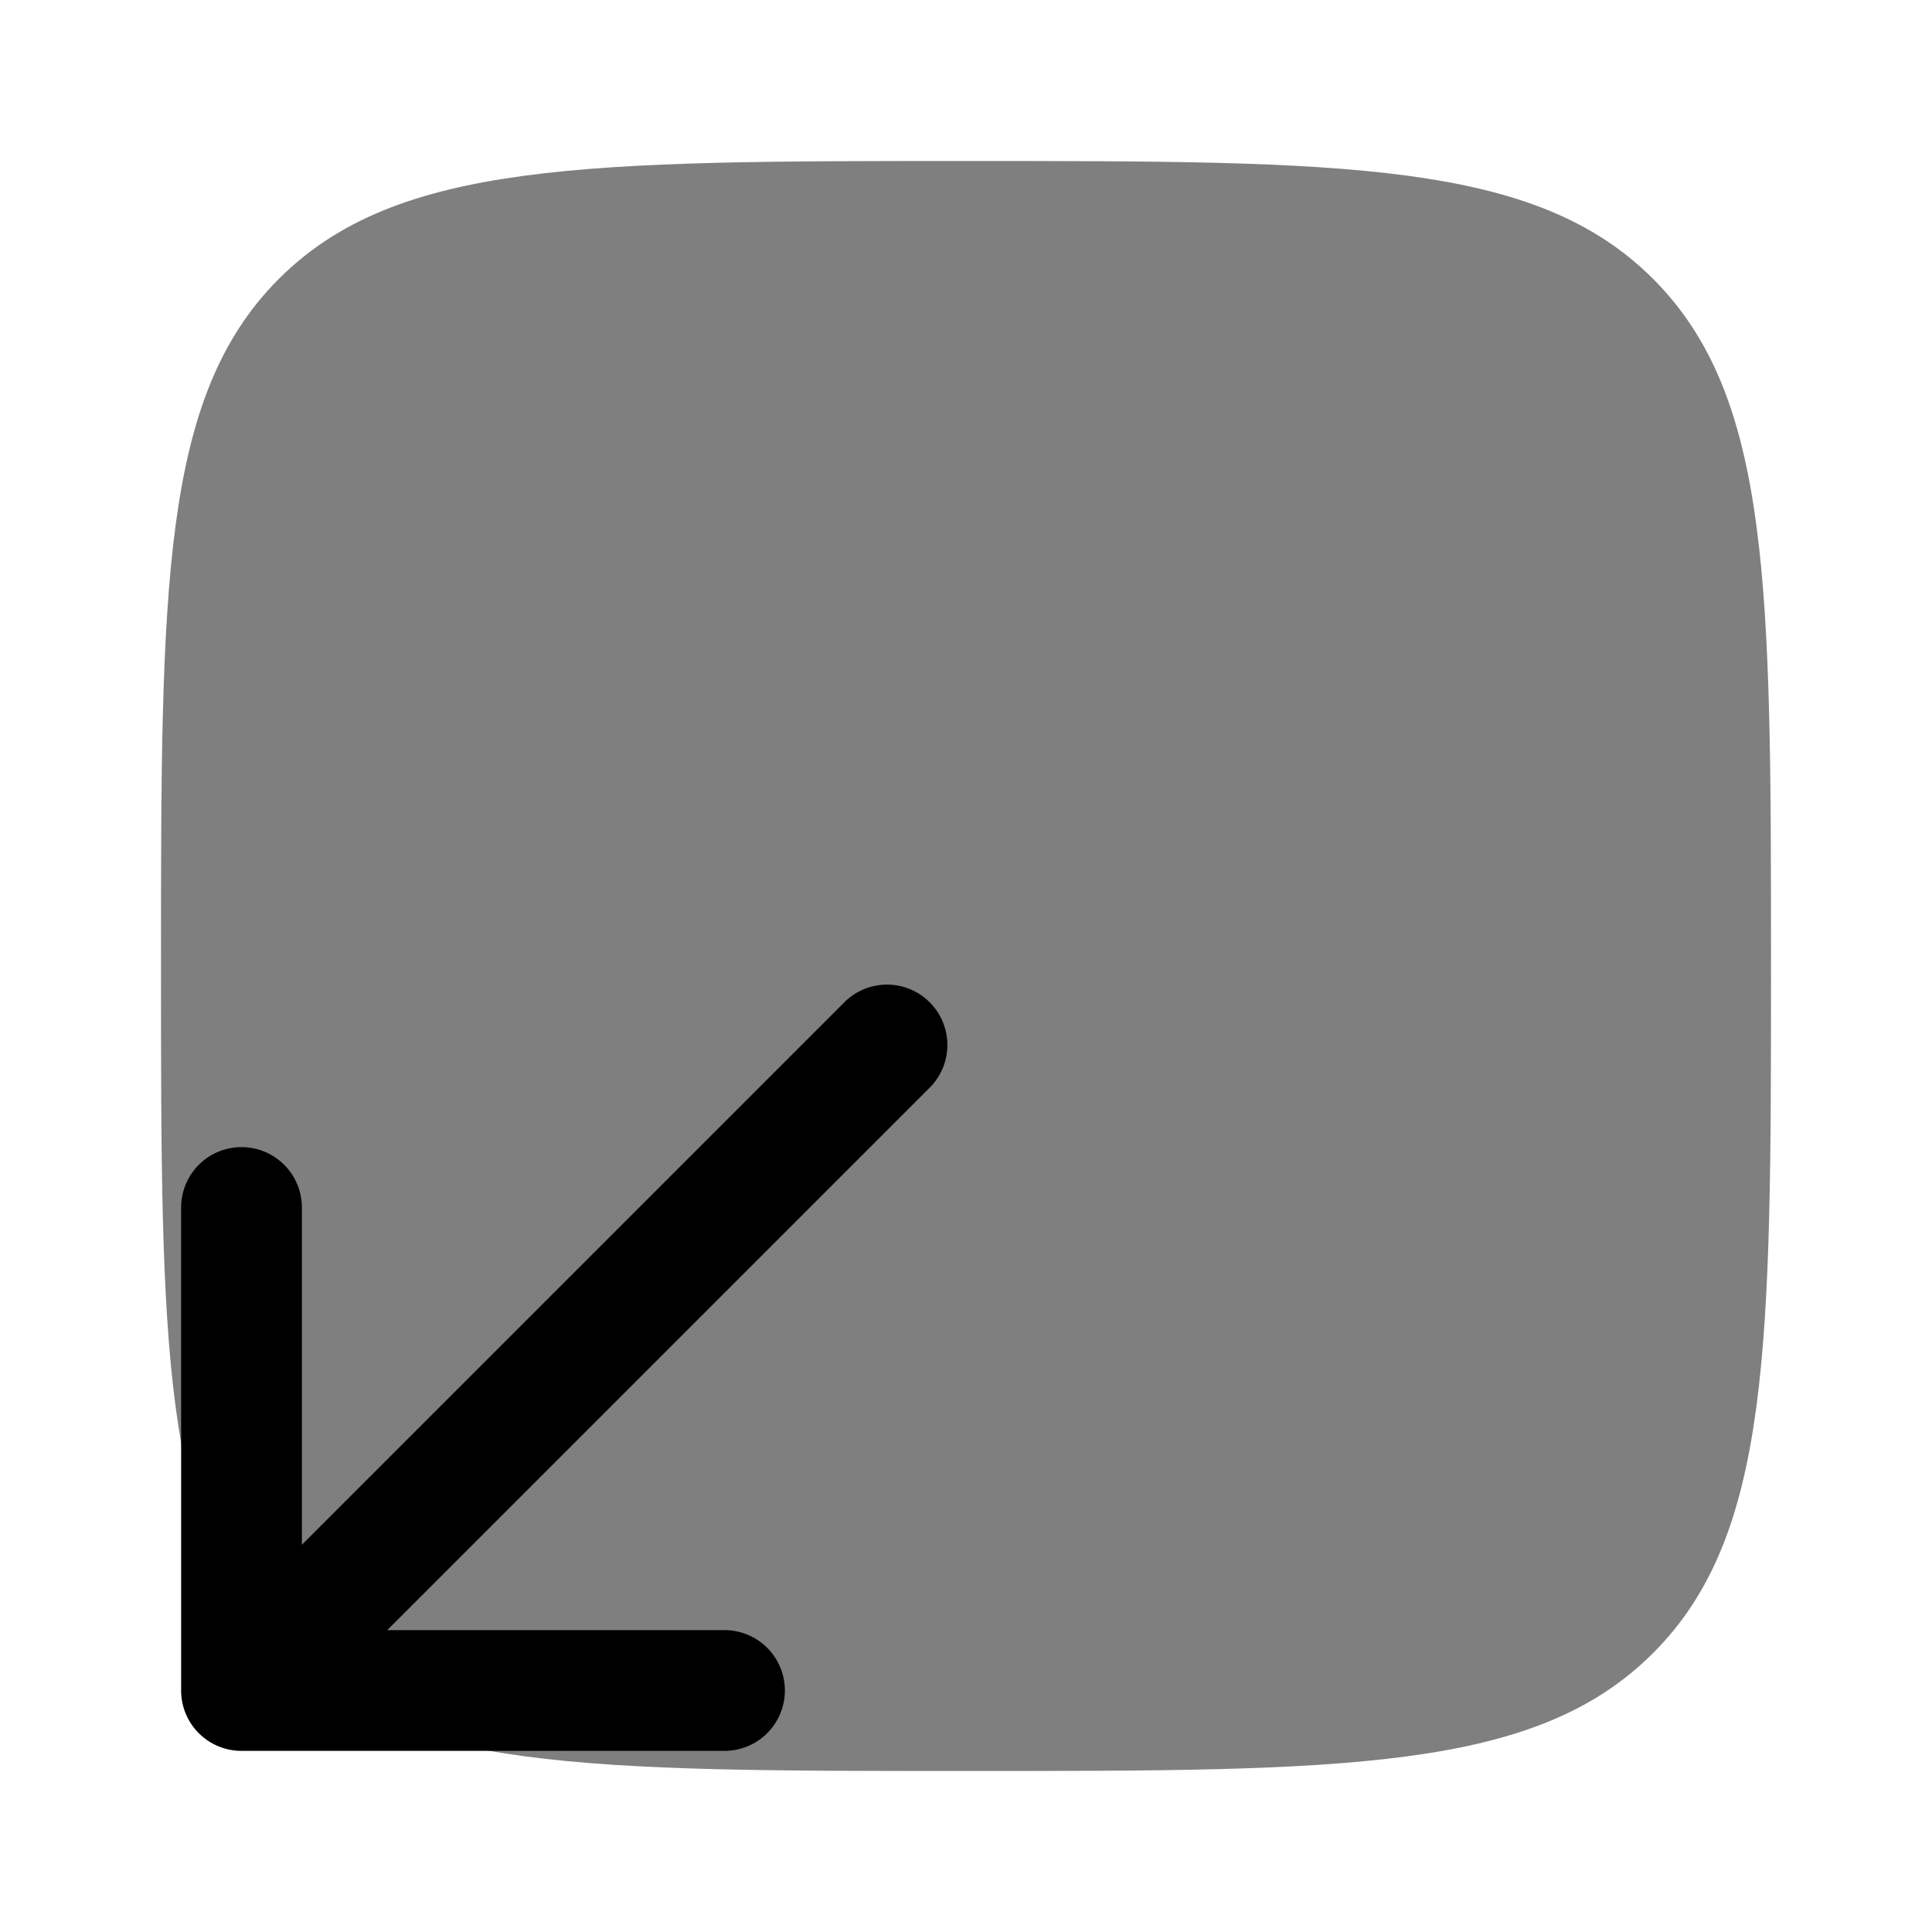 <svg xmlns="http://www.w3.org/2000/svg" width="3em" height="3em" viewBox="0 0 24 24"><path fill="currentColor" d="M2 12c0-4.714 0-7.071 1.464-8.536C4.93 2 7.286 2 12 2s7.071 0 8.535 1.464C22 4.93 22 7.286 22 12s0 7.071-1.465 8.535C19.072 22 16.714 22 12 22s-7.071 0-8.536-1.465C2 19.072 2 16.714 2 12" opacity=".5"/><path fill="currentColor" fill-rule="evenodd" d="M9.75 21a.75.75 0 0 1-.75.75H3a.75.75 0 0 1-.75-.75v-6a.75.75 0 0 1 1.5 0v4.19l6.72-6.72a.75.75 0 1 1 1.06 1.06l-6.72 6.72H9a.75.75 0 0 1 .75.75" clip-rule="evenodd"/></svg>